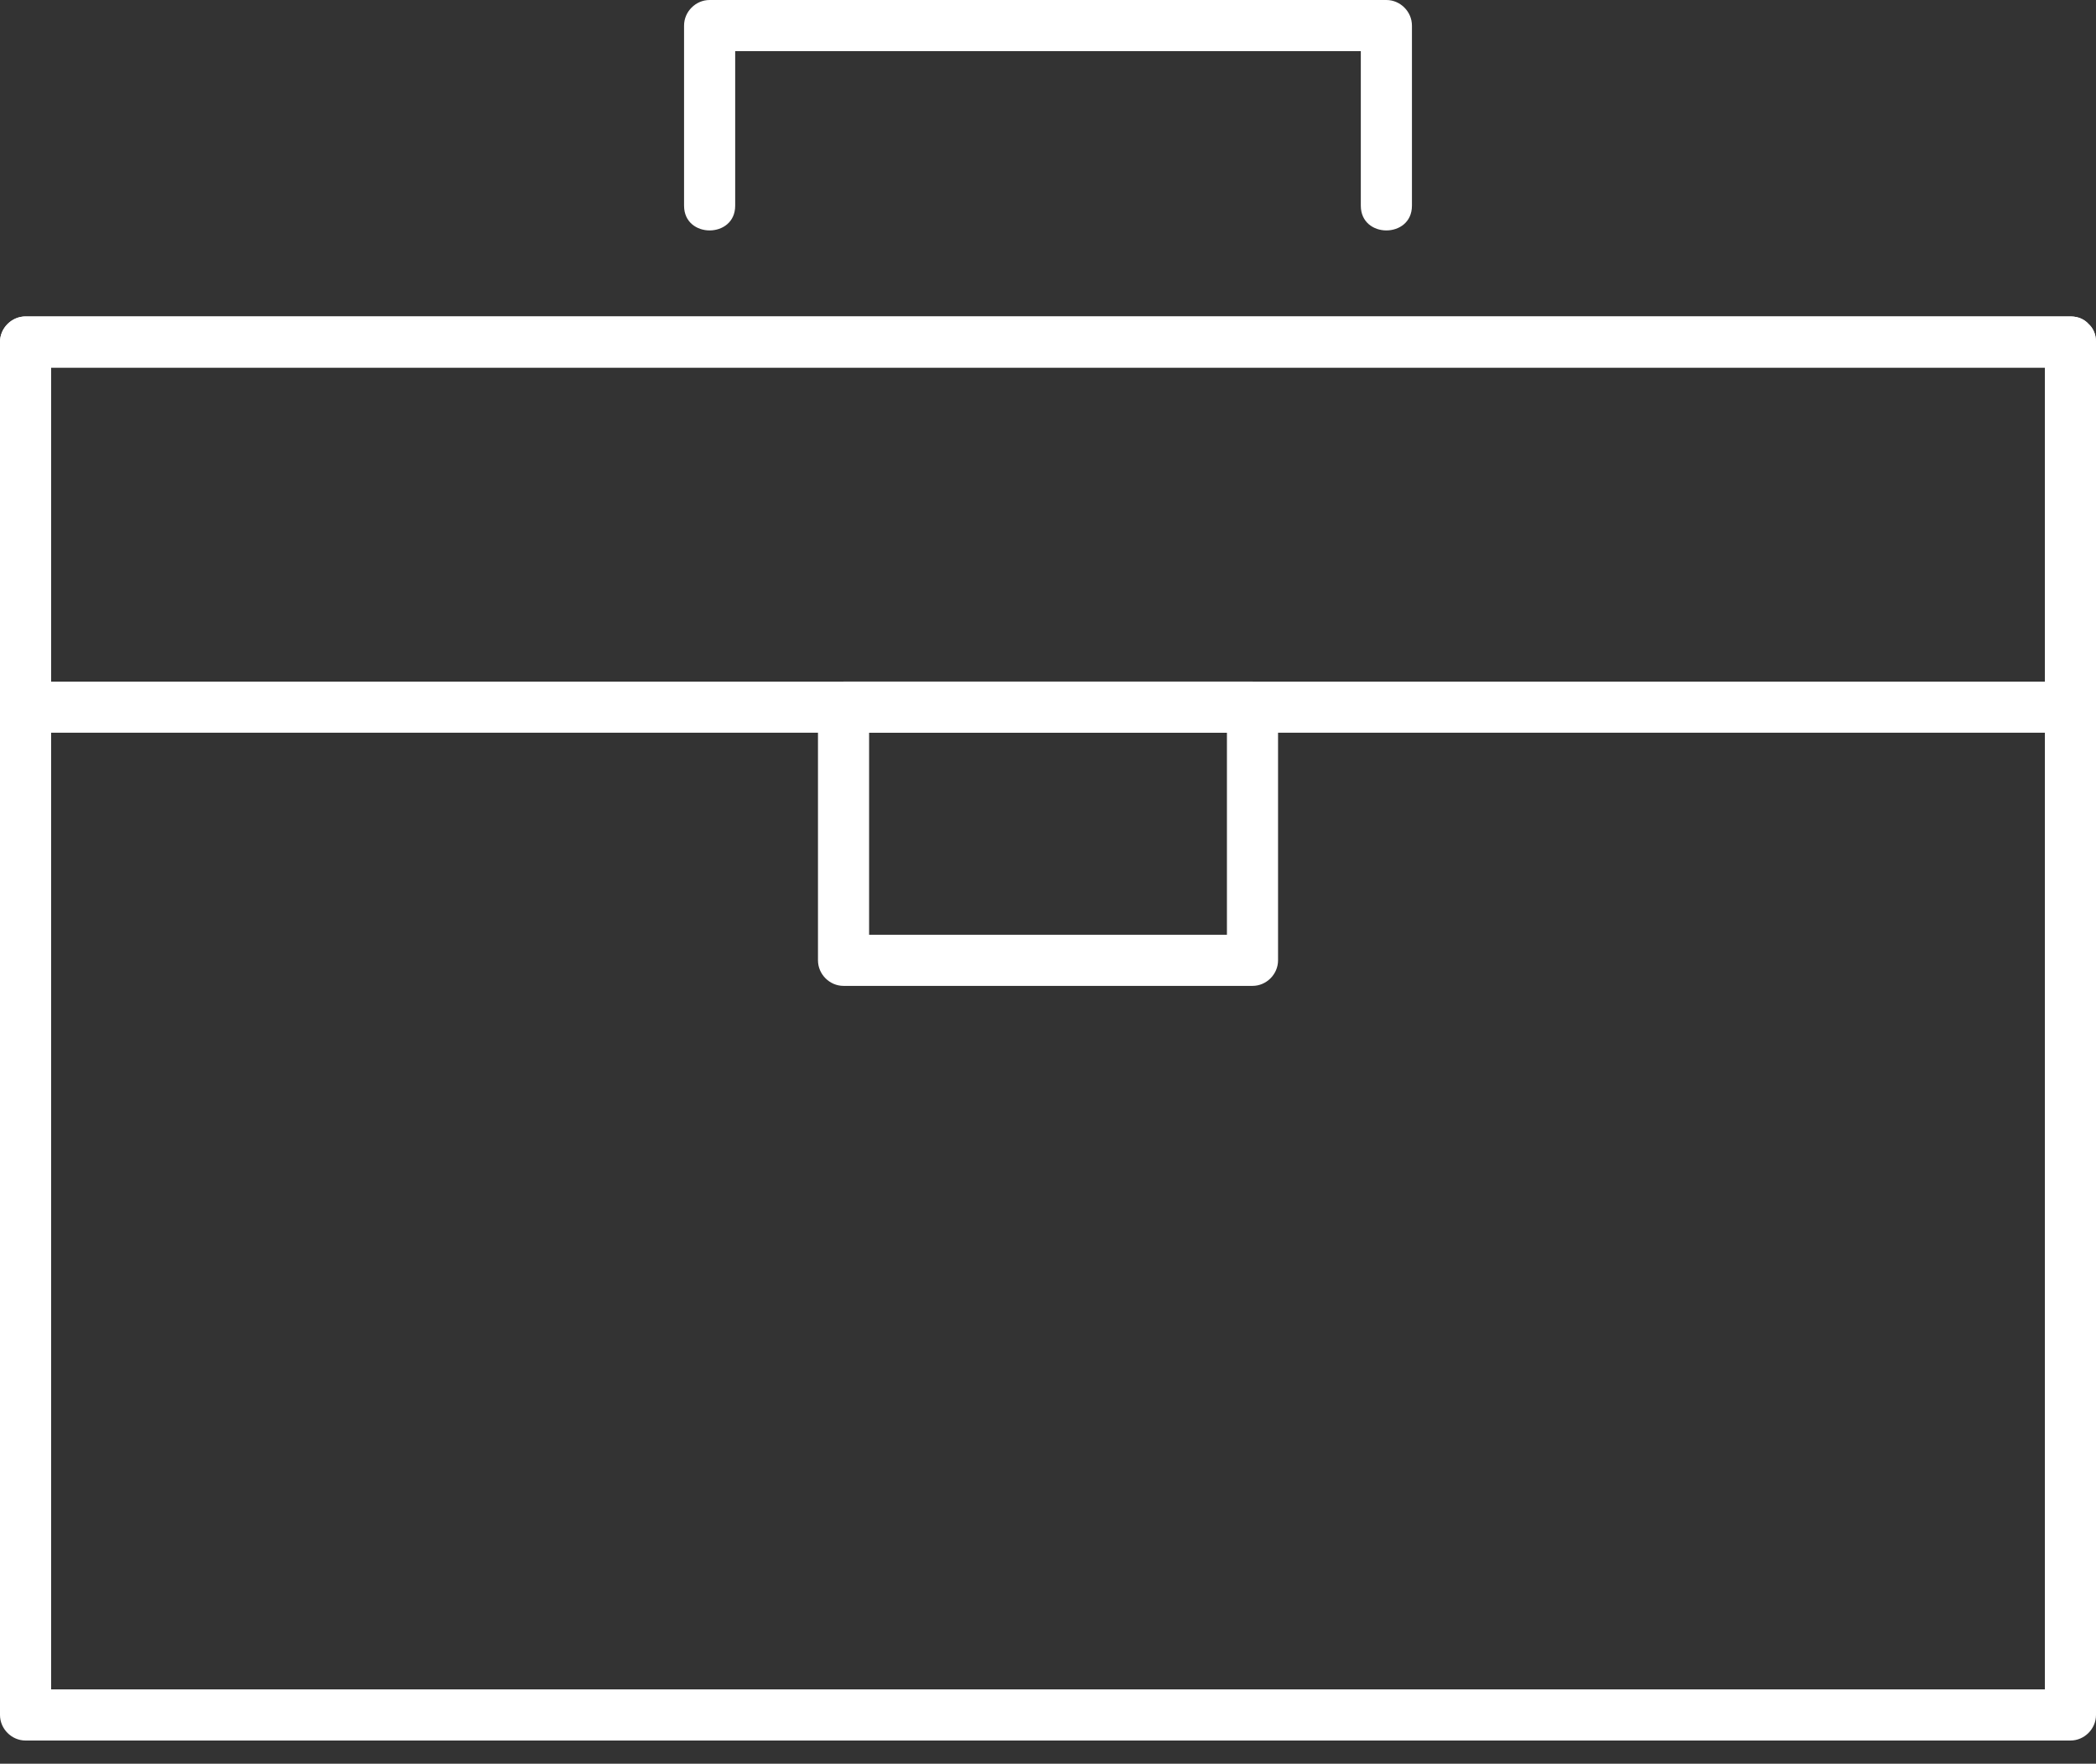 <svg width="82" height="69" viewBox="0 0 82 69" fill="none" xmlns="http://www.w3.org/2000/svg">
<rect x="0" y="0" width="82" height="69" fill="#333333" stroke="none"/>
<path d="M80 13.38V20.966V38.048V56.109V66.634V67.093L81 66.093H75.593H61.932H43.855H25.203H9.814H1.527H1C1.333 66.426 1.667 66.76 2 67.093V59.507V42.424V24.363V13.839V13.38L1 14.38H6.407H20.068H38.145H56.797H72.186H80.473H81C82.29 14.38 82.29 12.38 81 12.38H75.593H61.932H43.855H25.203H9.814H1.527H1C0.455 12.38 0 12.835 0 13.38V20.966V38.048V56.109V66.634V67.093C0 67.638 0.455 68.093 1 68.093H6.407H20.068H38.145H56.797H72.186H80.473H81C81.545 68.093 82 67.638 82 67.093V59.507V42.425V24.363V13.839V13.38C82 12.091 80 12.091 80 13.38L80 13.38Z" fill="white"/>
<path d="M28.762 8.048V1L27.762 2H40.191H54.109H54.238C53.905 1.667 53.571 1.333 53.238 1V8.048C53.238 9.337 55.238 9.337 55.238 8.048V1C55.238 0.455 54.783 0 54.238 0H41.809H27.89H27.762C27.217 0 26.762 0.455 26.762 1V8.048C26.762 9.337 28.762 9.337 28.762 8.048H28.762Z" fill="white"/>
<path d="M80 13.38V27.176V27.666L81 26.666H75.593H61.932H43.855H25.203H9.814H1.527H1C1.333 26.999 1.667 27.332 2 27.666V13.87V13.38L1 14.38H6.407H20.068H38.145H56.797H72.186H80.473H81C82.29 14.38 82.29 12.38 81 12.38H75.593H61.932H43.855H25.203H9.814H1.527H1C0.455 12.38 0 12.835 0 13.38V27.176V27.666C0 28.21 0.455 28.666 1 28.666H6.407H20.068H38.145H56.797H72.186H80.473H81C81.545 28.666 82 28.21 82 27.666V13.87V13.38C82 12.091 80 12.091 80 13.38L80 13.38Z" fill="white"/>
<path d="M48 27.665V37.57L49 36.57H34.763H33.001C33.334 36.903 33.667 37.236 34.001 37.57V27.665L33.001 28.665H47.238H49C50.29 28.665 50.29 26.665 49 26.665H34.763H33.001C32.456 26.665 32.001 27.12 32.001 27.665V37.57C32.001 38.115 32.456 38.57 33.001 38.57H47.238H49C49.545 38.57 50 38.115 50 37.57V27.665C50 26.376 48 26.376 48 27.665L48 27.665Z" fill="white"/>
</svg>
